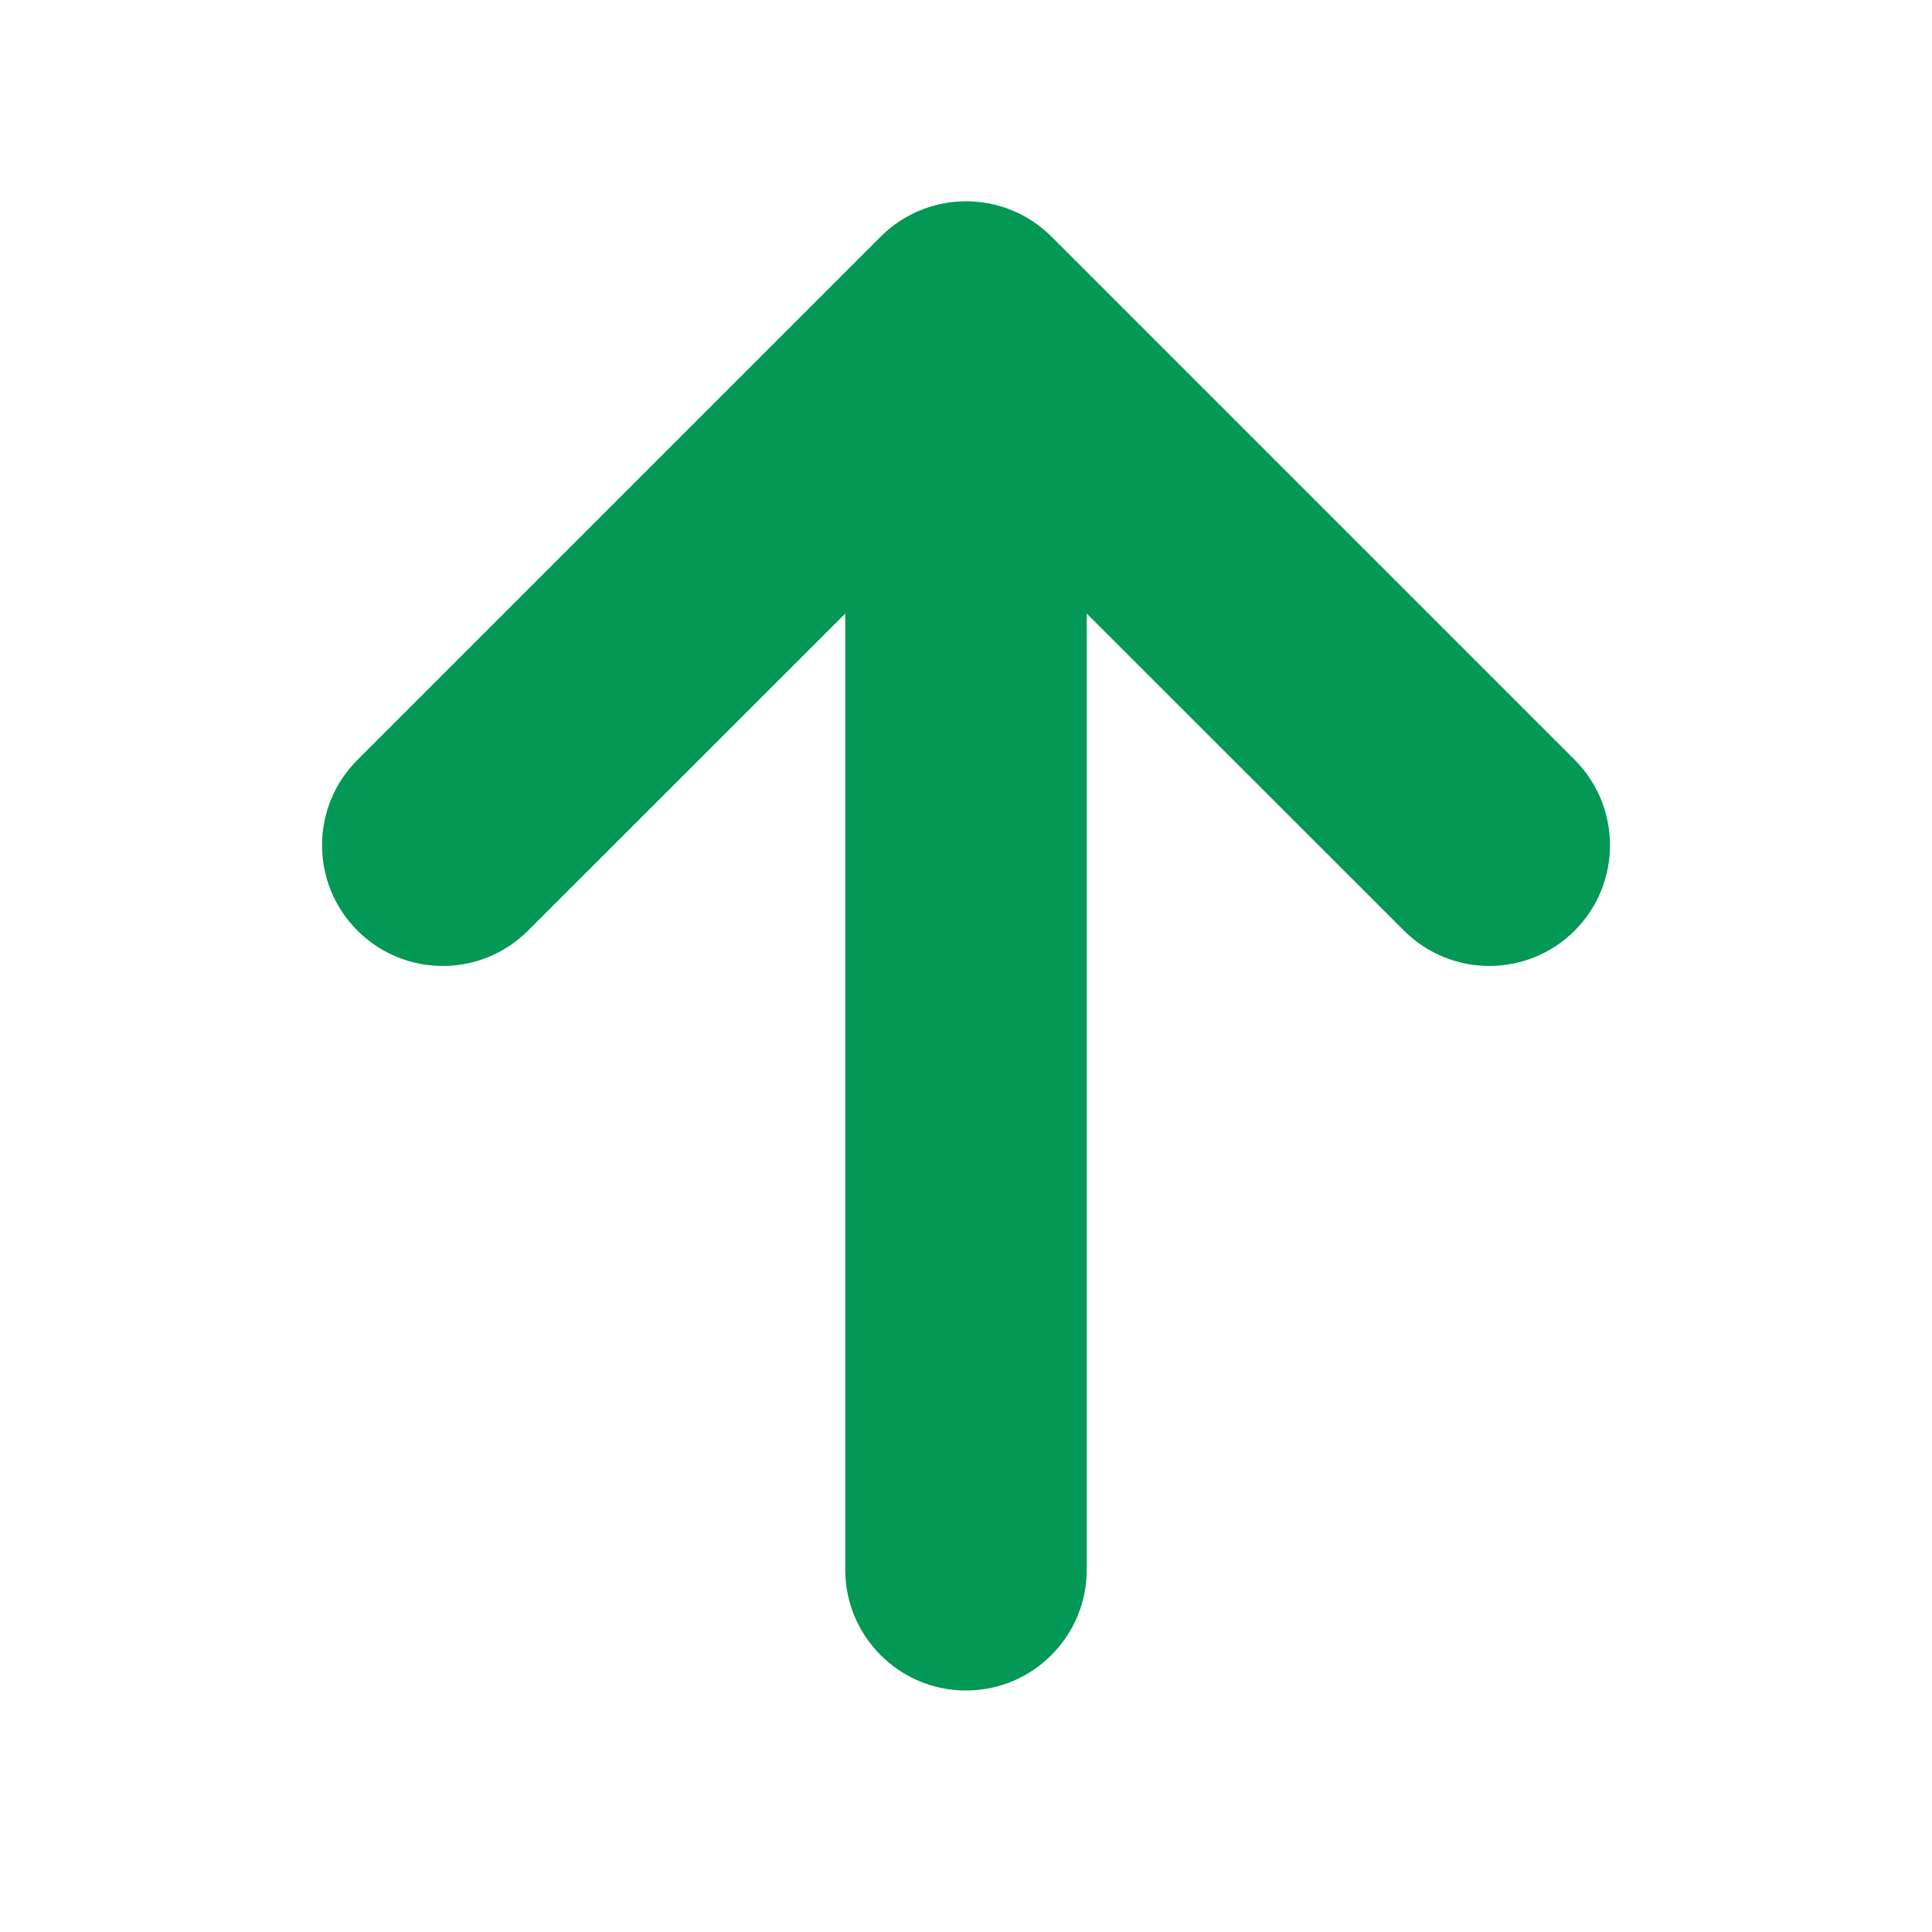 <svg width="12" height="12" viewBox="0 0 12 12" fill="none" xmlns="http://www.w3.org/2000/svg">
<path d="M6 10.5C6.414 10.5 6.75 10.164 6.75 9.75V3.811L8.72 5.78C9.013 6.073 9.488 6.073 9.781 5.78C10.073 5.487 10.073 5.013 9.781 4.72L6.531 1.47C6.238 1.177 5.763 1.177 5.47 1.47L2.22 4.72C1.927 5.013 1.927 5.487 2.22 5.78C2.513 6.073 2.987 6.073 3.28 5.78L5.25 3.811V9.75C5.25 10.164 5.586 10.5 6 10.5Z" fill="#039855"/>
</svg>
